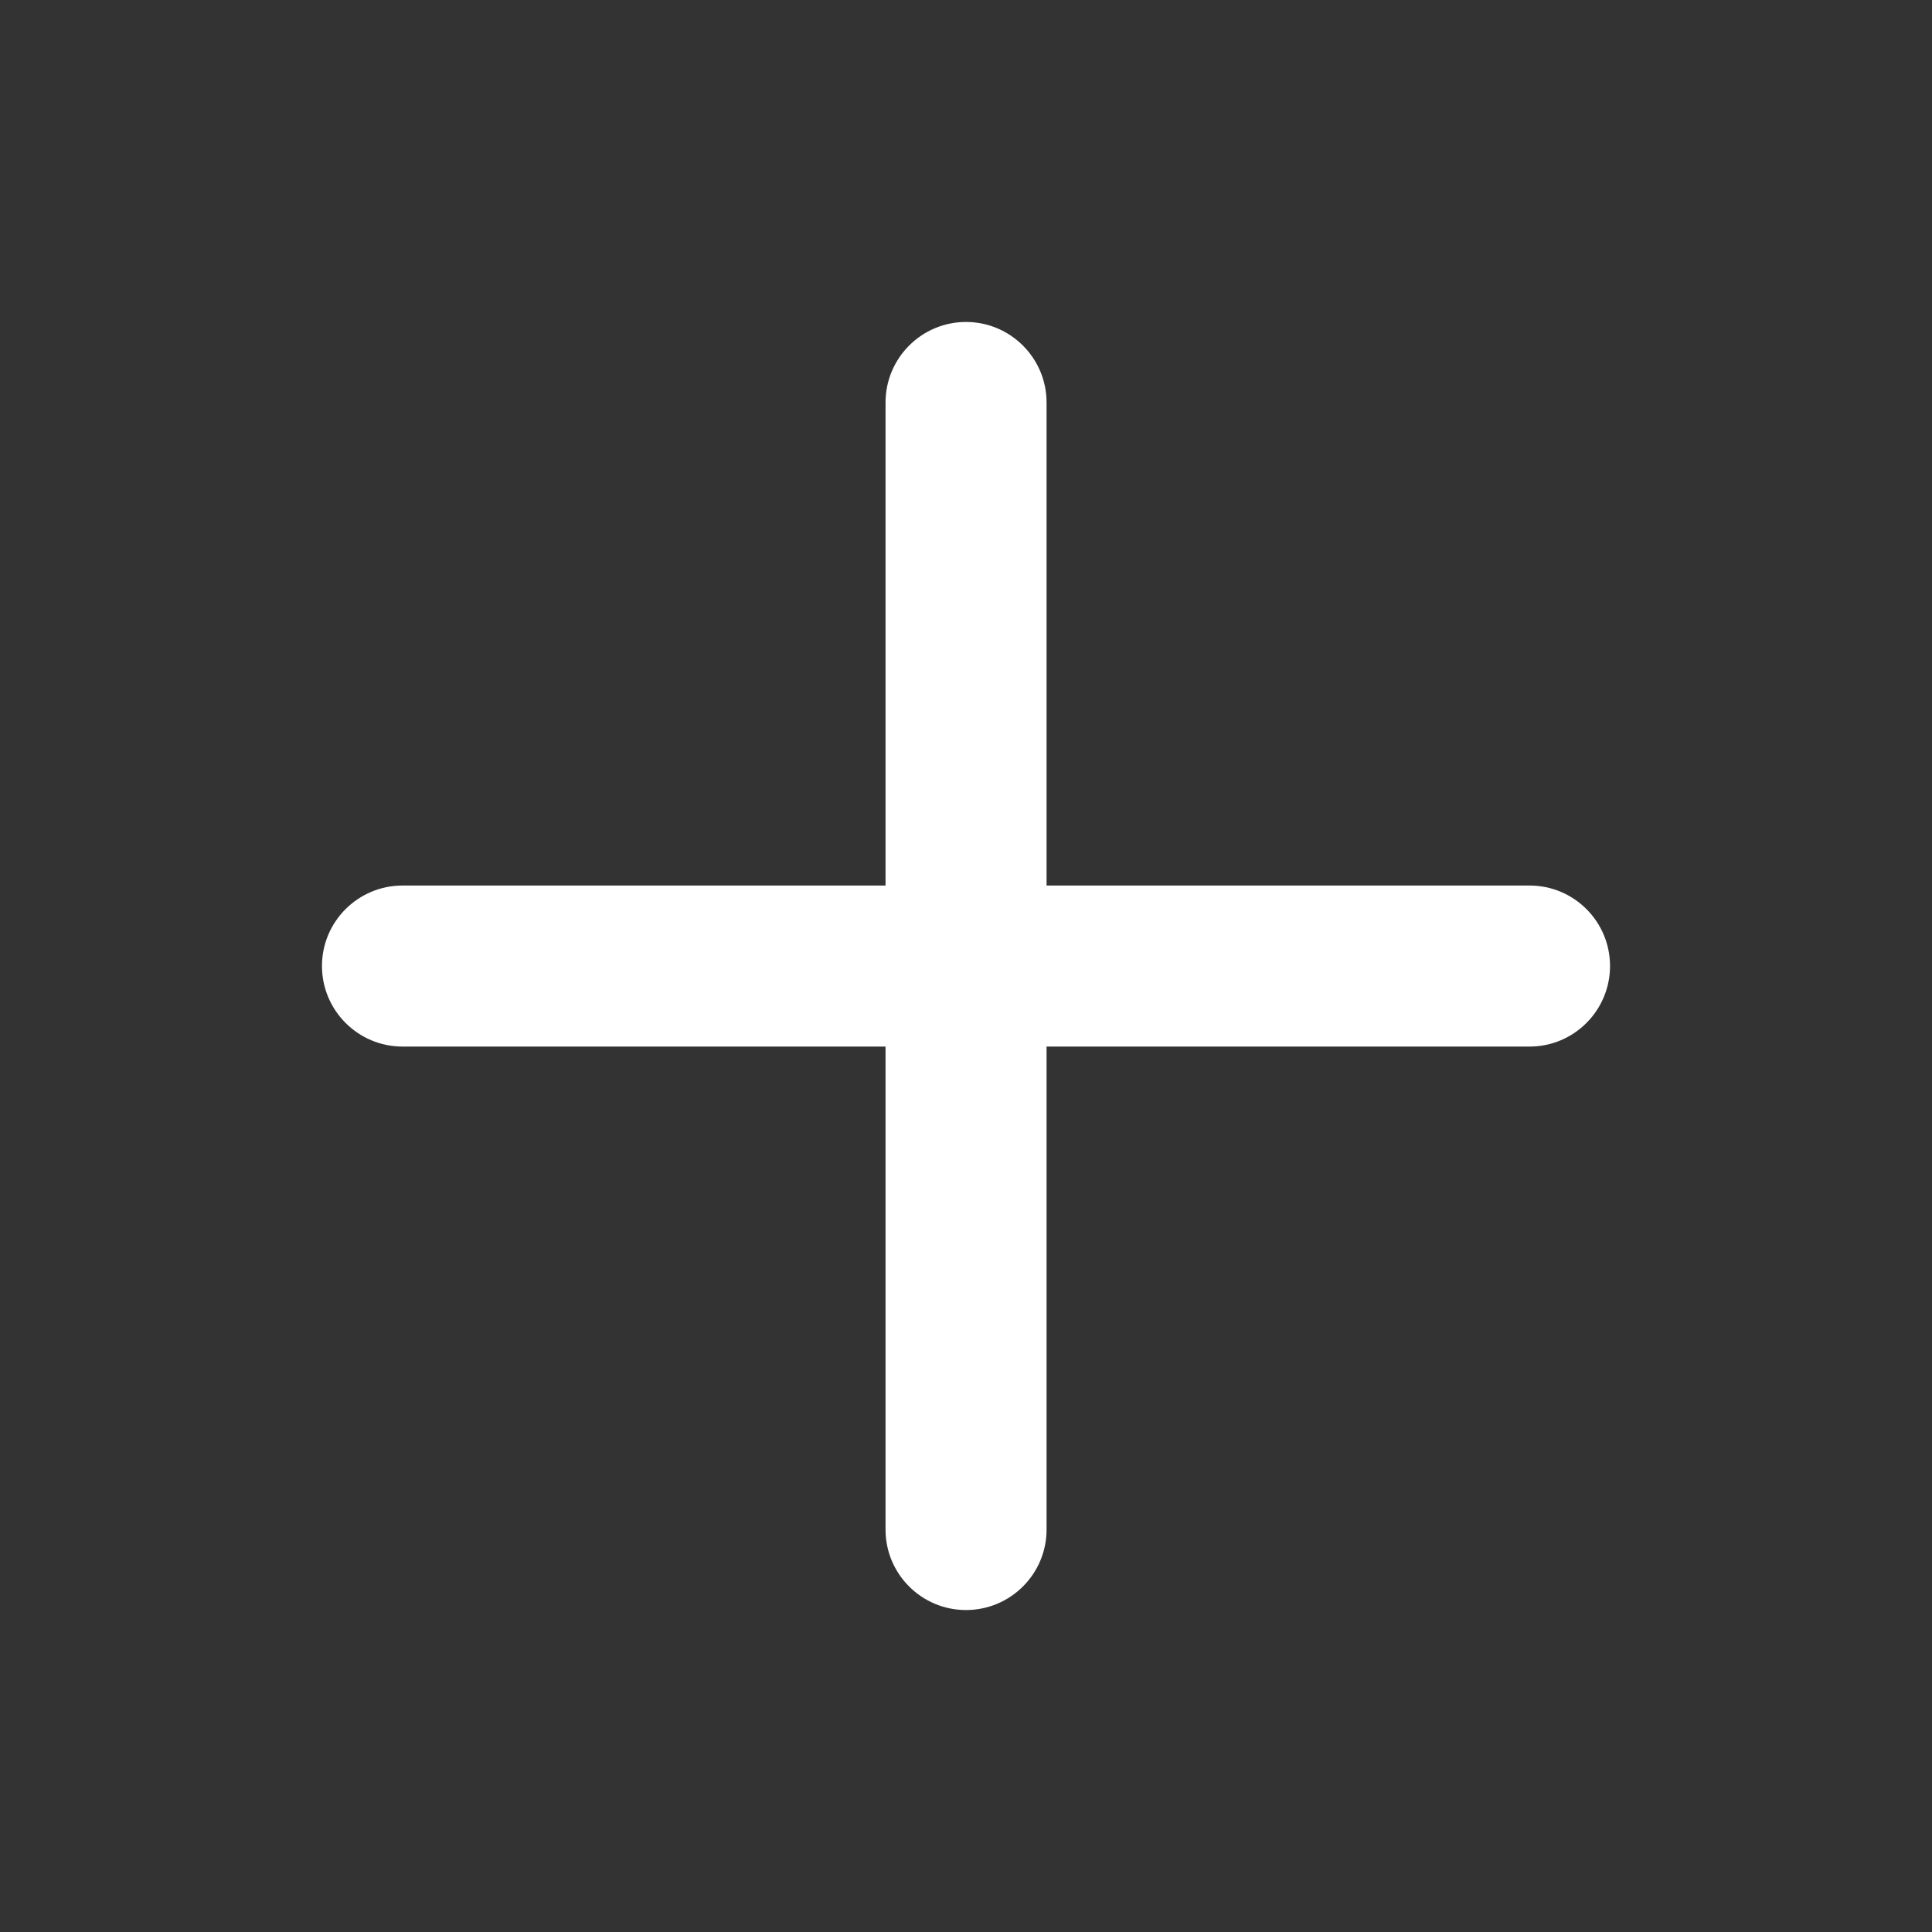 <svg width="20" height="20" viewBox="0 0 20 20" fill="none" xmlns="http://www.w3.org/2000/svg">
<rect x="0" y="0" width="20" height="20" fill="#333333" stroke="none"/>
<path d="M10.834 4.167C10.834 3.707 10.46 3.333 10 3.333C9.54 3.333 9.167 3.707 9.167 4.167V9.167H4.167C3.707 9.167 3.333 9.54 3.333 10C3.333 10.46 3.707 10.834 4.167 10.834H9.167V15.834C9.167 16.294 9.54 16.667 10 16.667C10.46 16.667 10.834 16.294 10.834 15.834V10.834H15.834C16.294 10.834 16.667 10.46 16.667 10C16.667 9.54 16.294 9.167 15.834 9.167H10.834V4.167Z" fill="white"/>
</svg>
